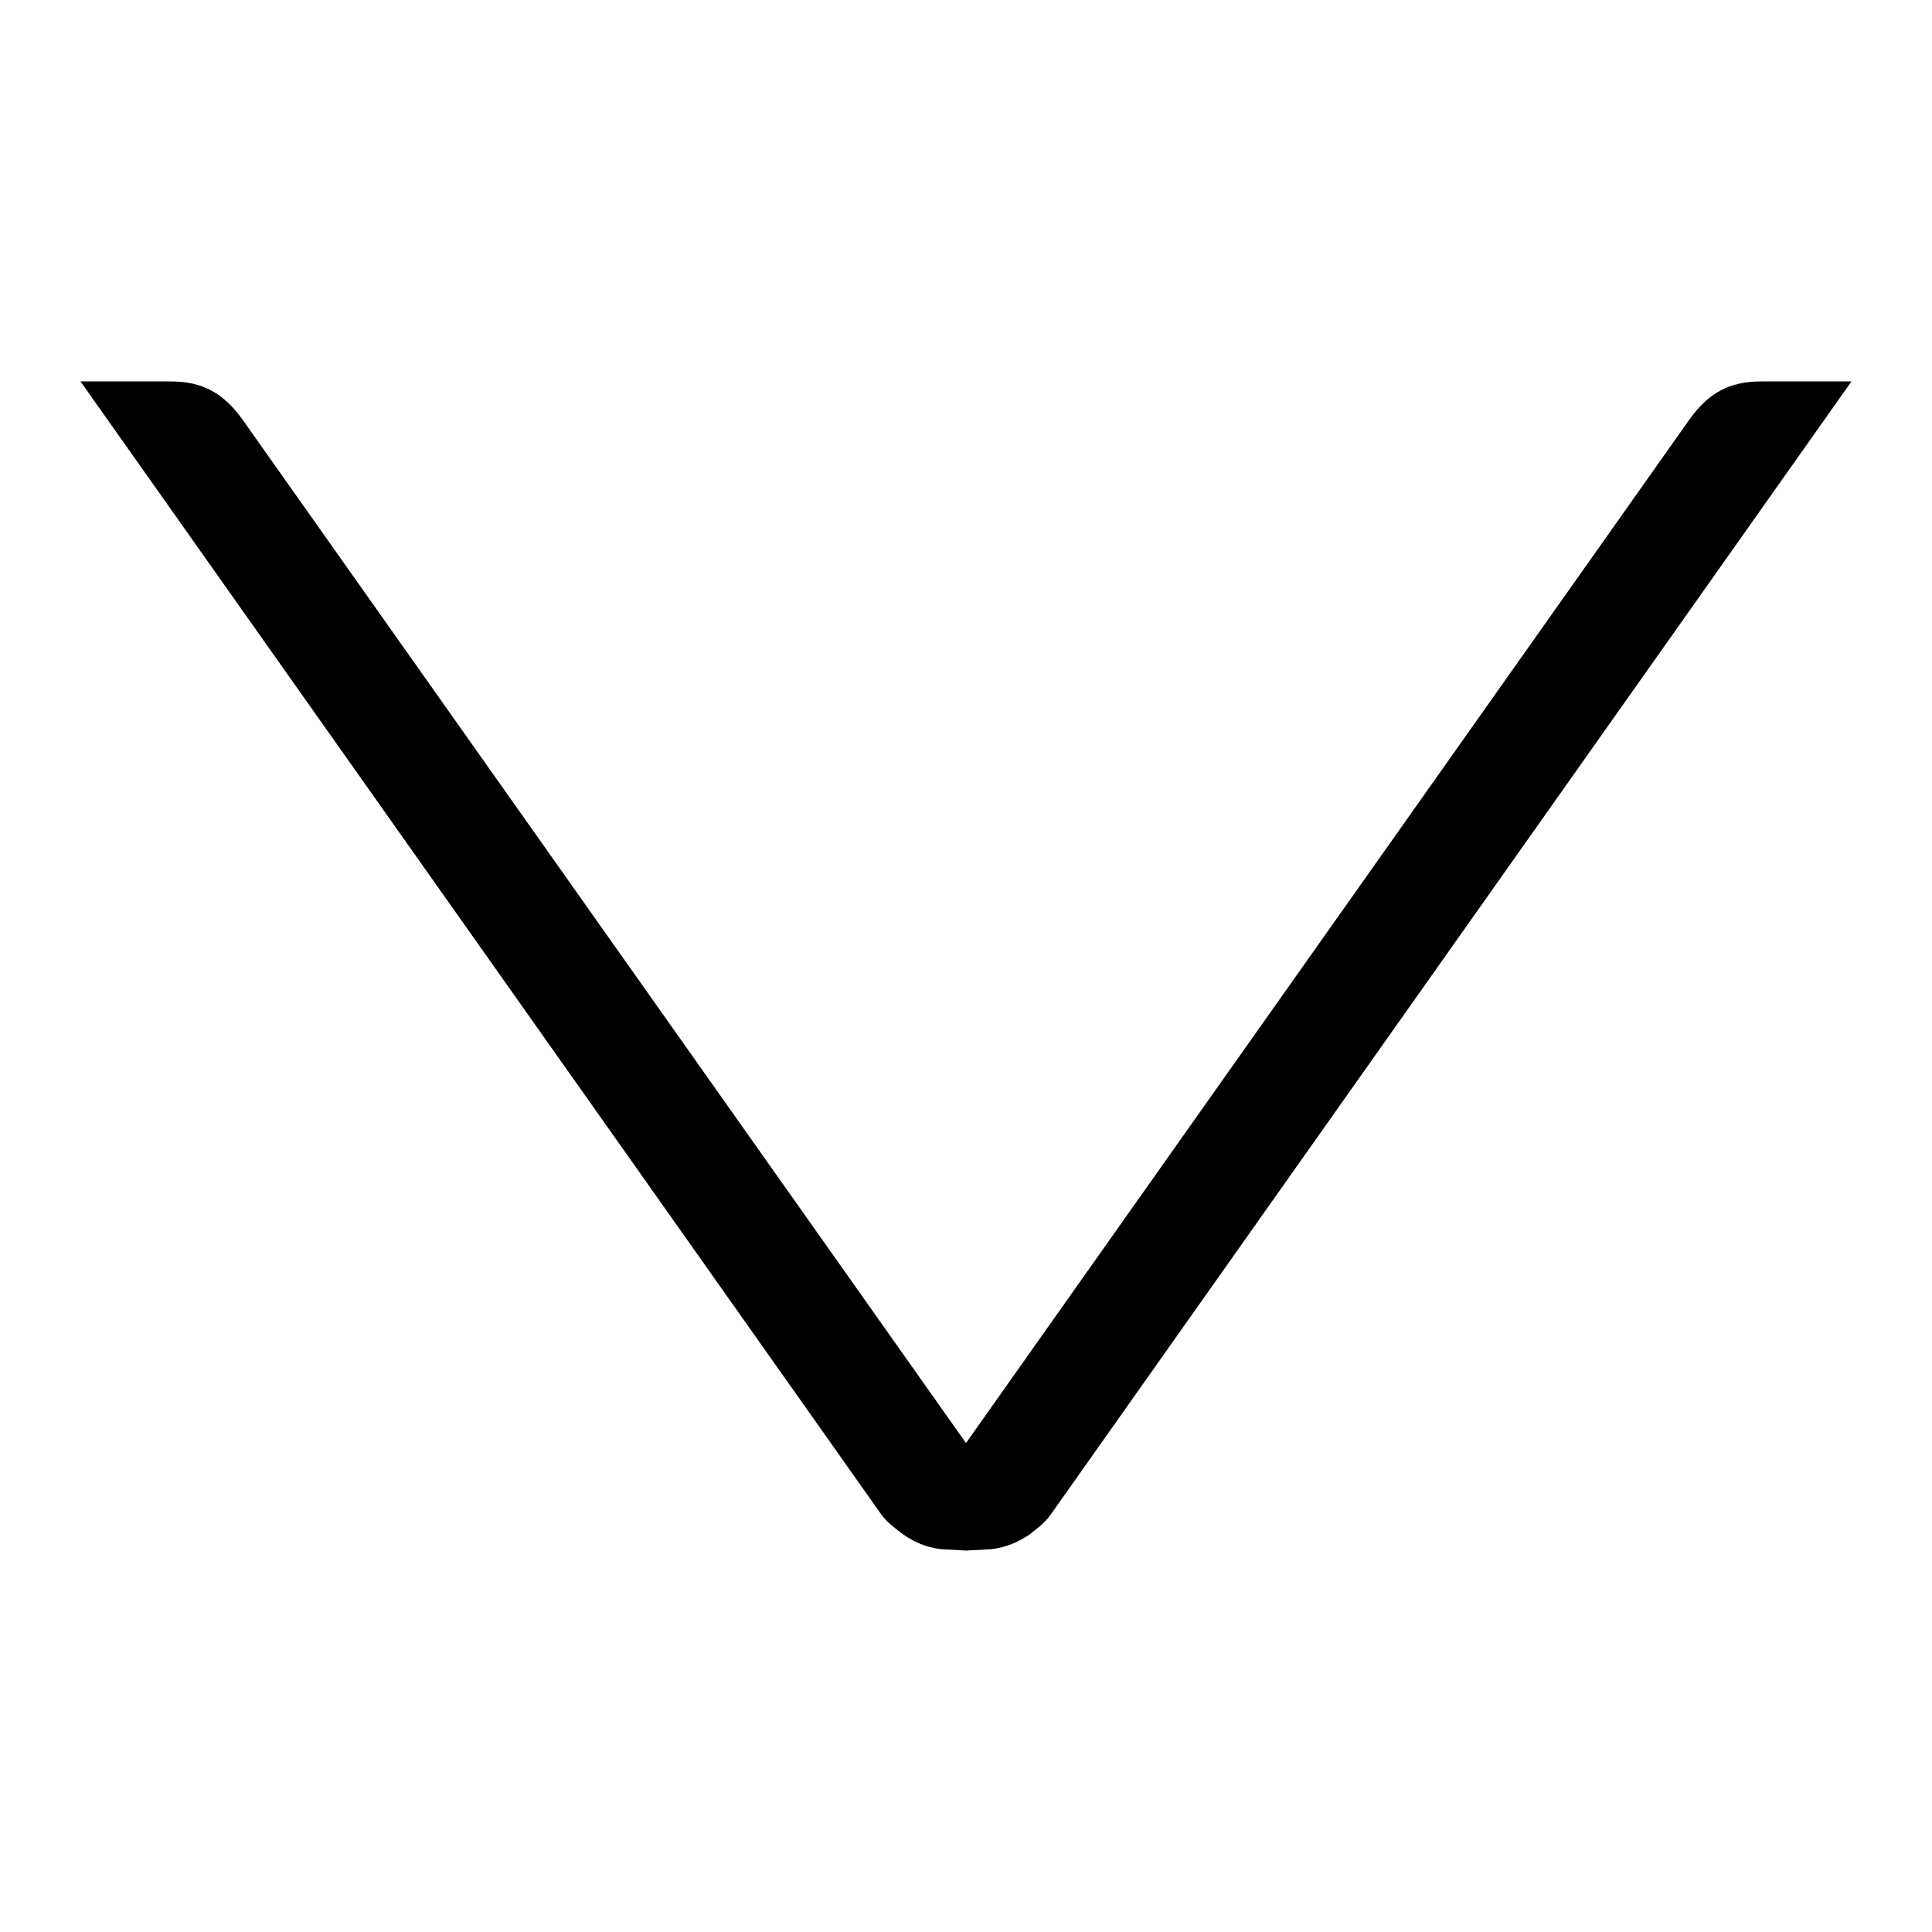 <!-- Generated by IcoMoon.io -->
<svg version="1.1" xmlns="http://www.w3.org/2000/svg" width="24" height="24" viewBox="0 0 24 24">
<title>arrow-down</title>
<path d="M23 4.738h-1.119c-0.404 0-0.662 0.148-0.896 0.476l-8.985 12.712-8.986-12.712c-0.234-0.327-0.493-0.476-0.896-0.476h-1.118l9.944 14.070c0.068 0.097 0.149 0.153 0.225 0.215 0.149 0.117 0.316 0.196 0.516 0.221l0.317 0.018 0.318-0.018c0.18-0.022 0.332-0.089 0.476-0.186l-0.001-0.001c0.091-0.073 0.188-0.139 0.266-0.255l9.939-14.064z"></path>
</svg>
